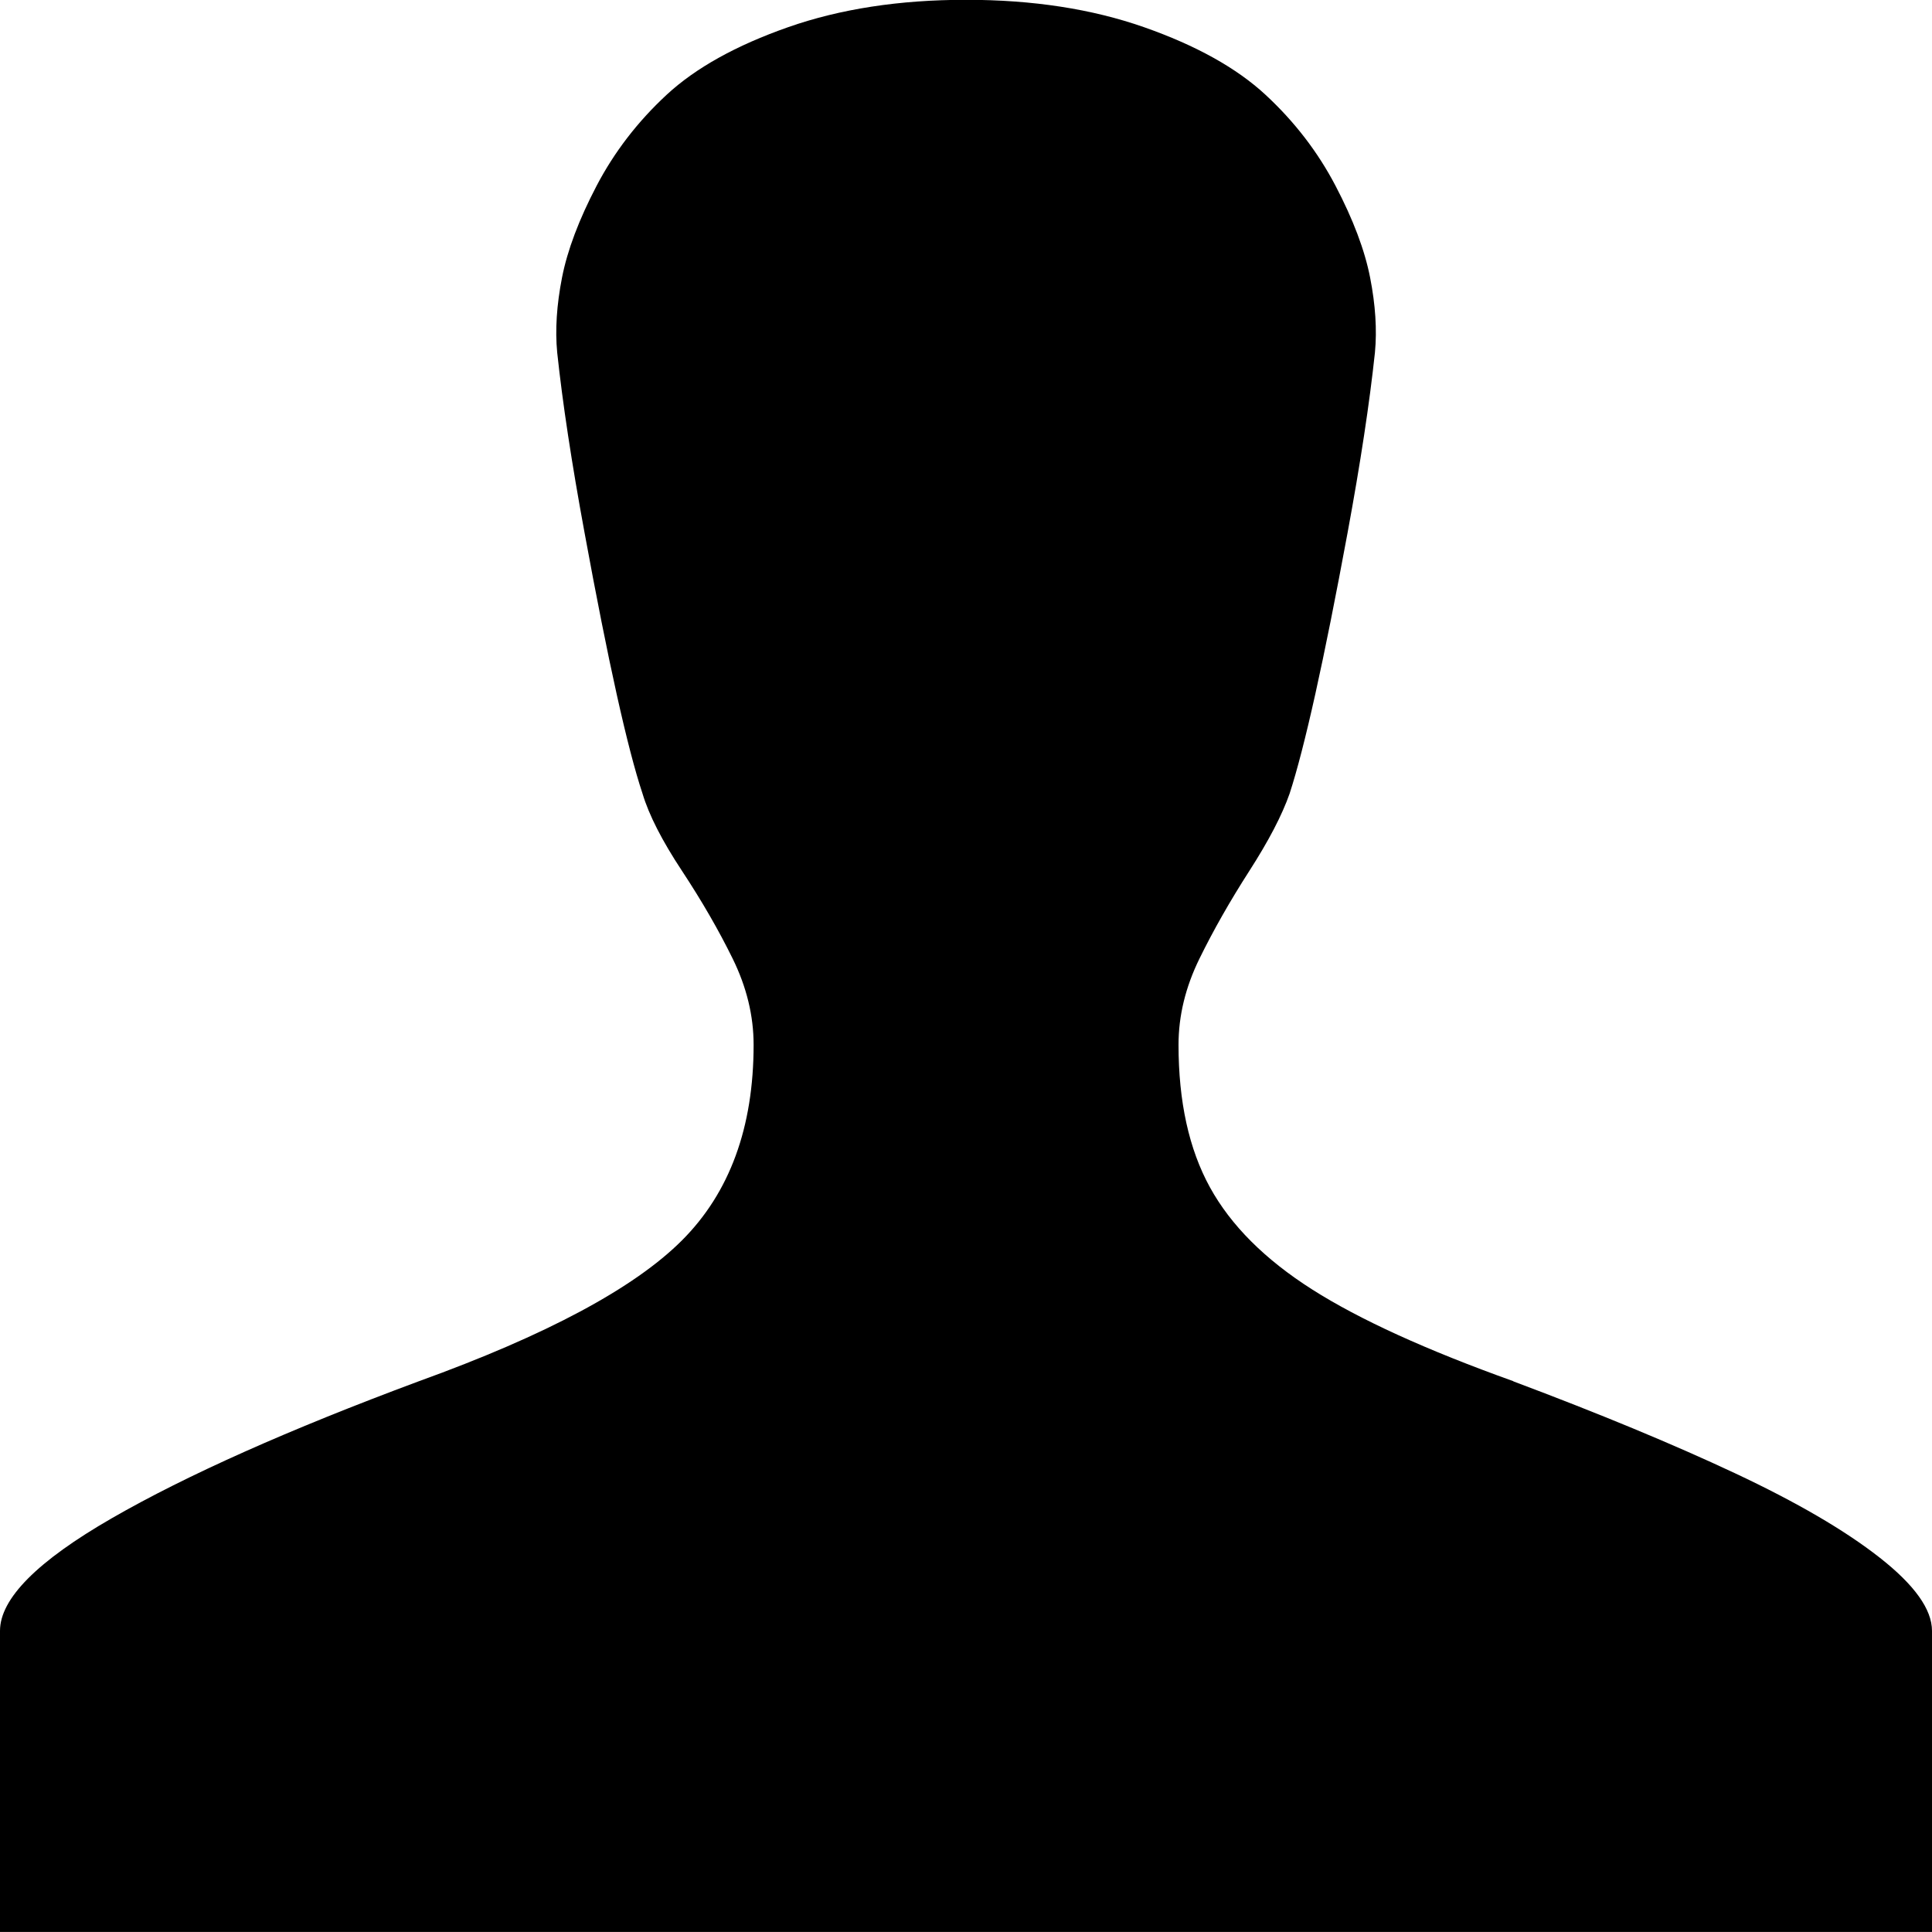 <?xml version="1.0" encoding="UTF-8"?><svg version="1.1" viewBox="0 -56.875 30 30" xmlns="http://www.w3.org/2000/svg" xmlns:xlink="http://www.w3.org/1999/xlink"><!--Generated by IJSVG (https://github.com/iconjar/IJSVG)--><path d="M23.5,-35.425q2,0.75 3.438,1.425q1.438,0.675 2.25,1.312q0.812,0.637 0.812,1.137v4.675h-30v-4.675q0,-0.75 1.738,-1.75q1.738,-1 4.763,-2.125q2.975,-1.075 4.088,-2.188q1.113,-1.113 1.113,-3.038q0,-0.675 -0.325,-1.337q-0.325,-0.662 -0.787,-1.363q-0.463,-0.7 -0.613,-1.2q-0.35,-1.05 -0.9,-4.05q-0.3,-1.625 -0.425,-2.8q-0.05,-0.525 0.075,-1.163q0.125,-0.637 0.537,-1.425q0.412,-0.787 1.087,-1.413q0.675,-0.625 1.887,-1.05q1.212,-0.425 2.763,-0.425q1.55,0 2.763,0.425q1.212,0.425 1.887,1.05q0.675,0.625 1.087,1.413q0.412,0.787 0.537,1.425q0.125,0.637 0.075,1.163q-0.125,1.175 -0.425,2.8q-0.55,2.975 -0.9,4.05q-0.175,0.5 -0.625,1.2q-0.45,0.7 -0.775,1.363q-0.325,0.662 -0.325,1.337q0,1.325 0.487,2.212q0.487,0.887 1.587,1.587q1.1,0.7 3.125,1.425Z" fill="#000"></path></svg>